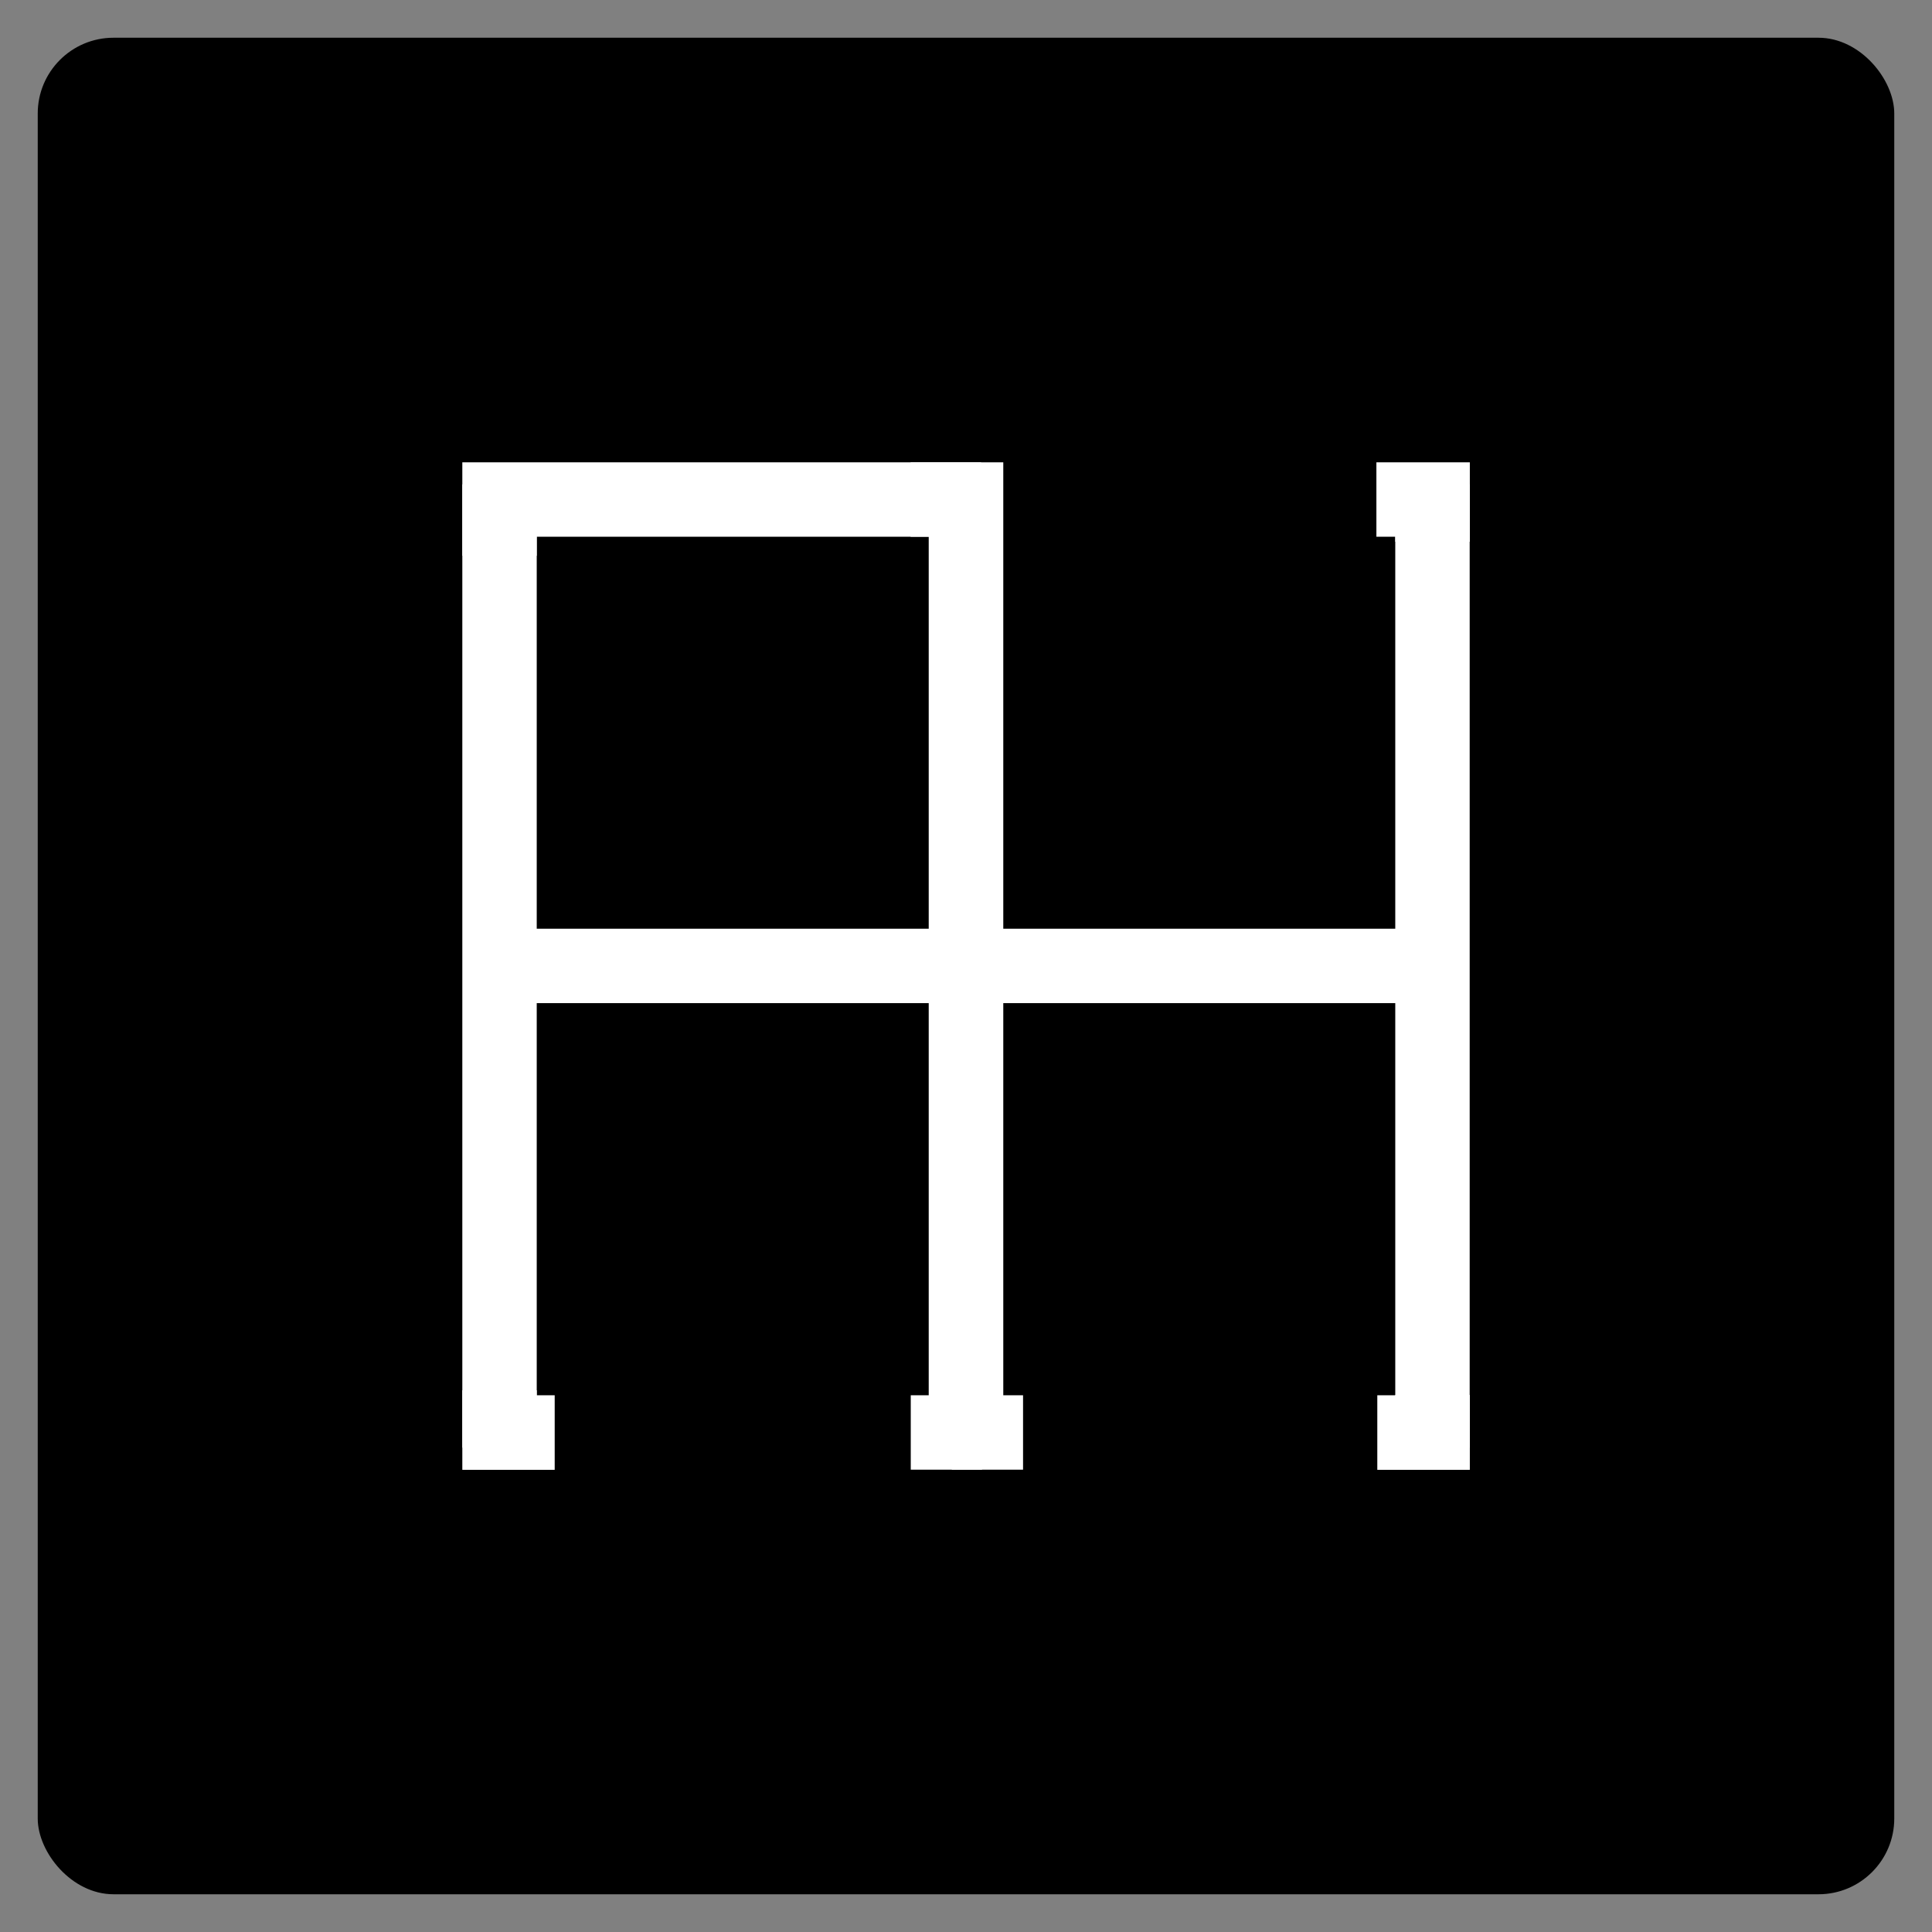 <svg id="Layer_1" data-name="Layer 1" xmlns="http://www.w3.org/2000/svg" viewBox="0 0 128 128"><rect x="0" y="0" width="128" height="128" fill="#808080" stroke="none"/><defs><style>.cls-1{fill:#fff;stroke:#fff;stroke-miterlimit:10;stroke-width:2px;}</style></defs><title>logo_black_square_128</title><rect x="2.5" y="2.5" width="123" height="123" rx="5.02" ry="5.02"/><rect class="cls-1" x="31.63" y="33.09" width="2.93" height="61.82"/><polygon class="cls-1" points="34.56 35.82 31.63 35.82 31.63 31.63 64 31.63 64 34.56 34.56 34.56 34.56 35.82"/><rect class="cls-1" x="93.44" y="33.09" width="2.93" height="61.82"/><polygon class="cls-1" points="65.47 94.91 62.53 94.91 62.53 34.56 61.33 34.56 61.33 31.63 65.47 31.63 65.47 94.91"/><rect class="cls-1" x="33.09" y="62.53" width="61.82" height="2.93"/><polygon class="cls-1" points="96.38 34.89 93.44 34.89 93.44 34.56 92.19 34.56 92.19 31.63 96.38 31.63 96.38 34.89"/><polygon class="cls-1" points="96.38 96.38 92.25 96.38 92.25 93.44 93.44 93.44 93.44 93.42 96.38 93.42 96.38 96.38"/><rect class="cls-1" x="64.06" y="93.44" width="2.72" height="2.93"/><rect class="cls-1" x="61.34" y="93.44" width="2.72" height="2.93"/><polygon class="cls-1" points="35.75 96.38 31.63 96.38 31.63 93.11 34.56 93.11 34.56 93.44 35.75 93.44 35.75 96.38"/></svg>